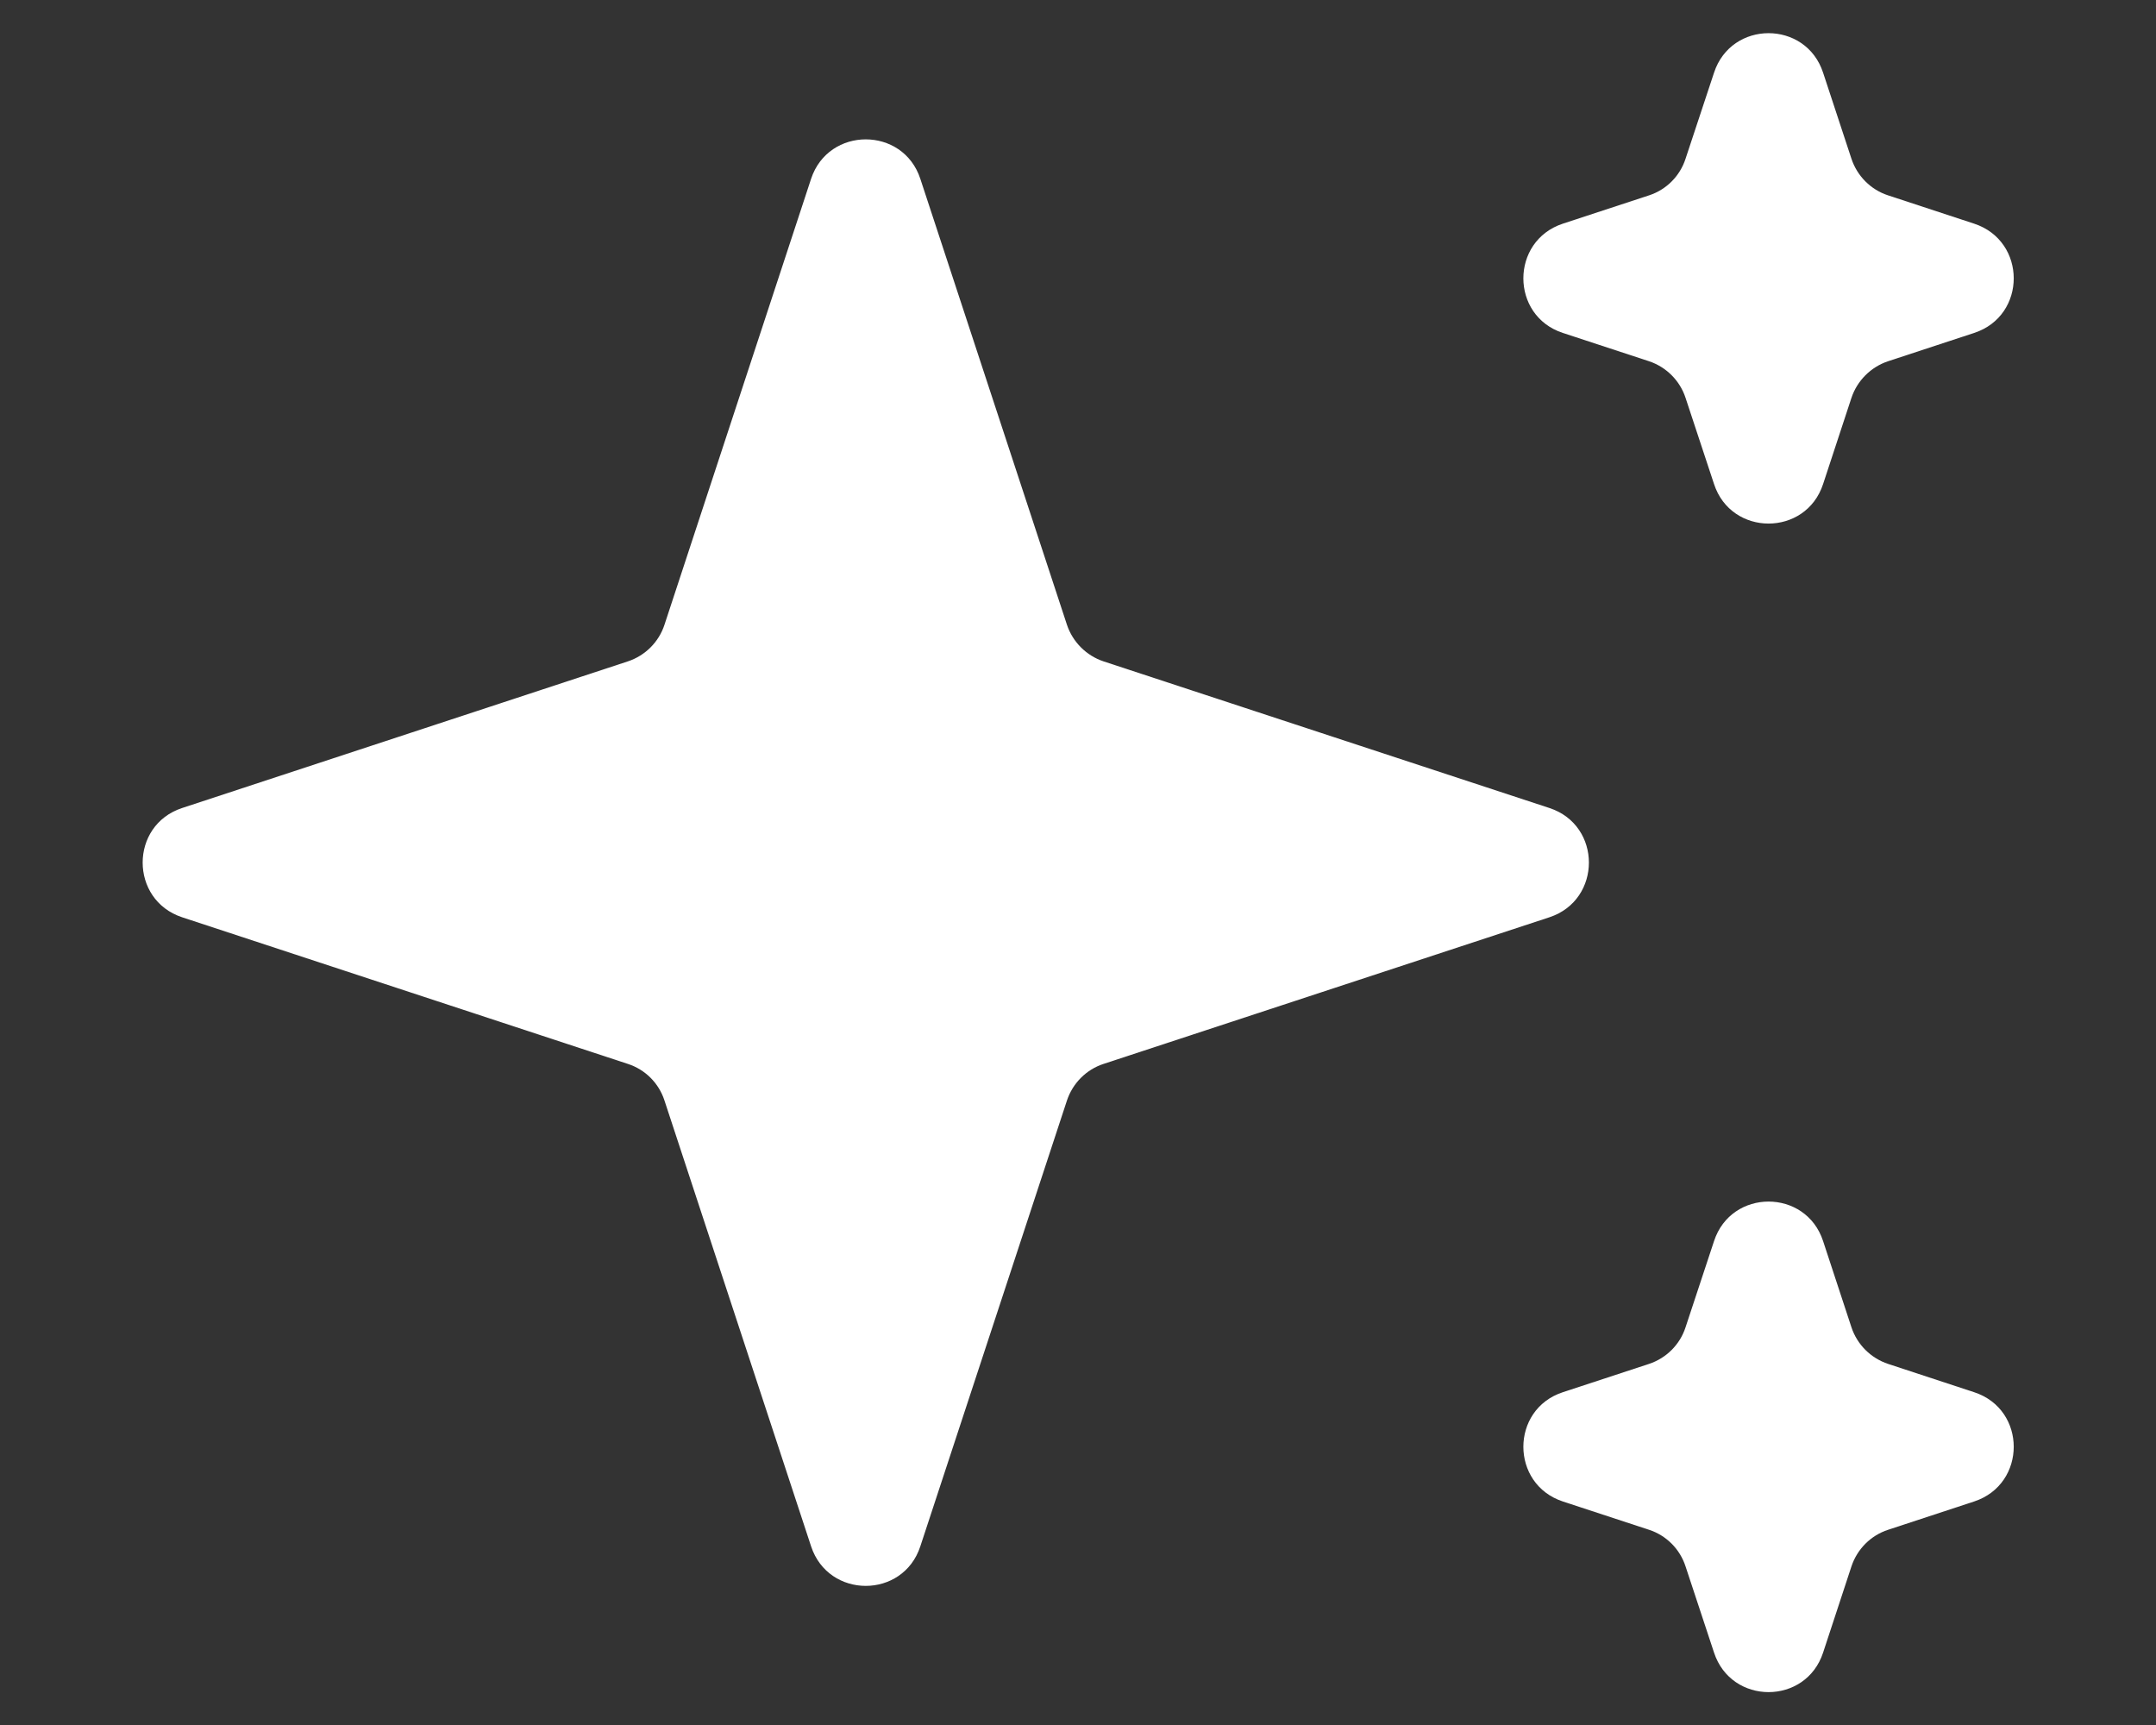 <svg width="15" height="12" viewBox="0 0 15 12" fill="none" xmlns="http://www.w3.org/2000/svg">
<rect x="0" y="0" width="15" height="12" fill="#333333" stroke="none"/>
<path fill-rule="evenodd" clip-rule="evenodd" d="M11.925 0.506C12.045 0.139 12.564 0.139 12.684 0.506L12.881 1.104C12.921 1.225 13.016 1.32 13.136 1.359L13.735 1.556C14.102 1.677 14.102 2.196 13.735 2.316L13.136 2.513C13.016 2.553 12.921 2.648 12.881 2.768L12.684 3.367C12.564 3.734 12.045 3.734 11.925 3.367L11.727 2.768C11.688 2.648 11.593 2.553 11.473 2.513L10.873 2.316C10.507 2.196 10.507 1.677 10.873 1.556L11.473 1.359C11.593 1.32 11.688 1.225 11.727 1.104L11.925 0.506ZM11.925 8.634C12.045 8.267 12.564 8.267 12.684 8.634L12.881 9.233C12.921 9.354 13.016 9.448 13.136 9.488L13.735 9.685C14.102 9.805 14.102 10.324 13.735 10.445L13.136 10.642C13.016 10.681 12.921 10.776 12.881 10.897L12.684 11.496C12.564 11.863 12.045 11.863 11.925 11.496L11.727 10.897C11.688 10.776 11.593 10.681 11.473 10.642L10.873 10.445C10.507 10.324 10.507 9.805 10.873 9.685L11.473 9.488C11.593 9.448 11.688 9.354 11.727 9.233L11.925 8.634ZM6.403 1.244C6.283 0.878 5.764 0.878 5.643 1.244L4.623 4.346C4.584 4.466 4.489 4.561 4.368 4.601L1.267 5.621C0.901 5.741 0.901 6.26 1.267 6.381L4.368 7.401C4.489 7.44 4.584 7.535 4.623 7.656L5.643 10.757C5.764 11.124 6.283 11.124 6.403 10.757L7.423 7.656C7.463 7.535 7.558 7.44 7.678 7.401L10.78 6.381C11.146 6.26 11.146 5.741 10.78 5.621L7.678 4.601C7.558 4.561 7.463 4.466 7.423 4.346L6.403 1.244Z" fill="white"/>
</svg>
